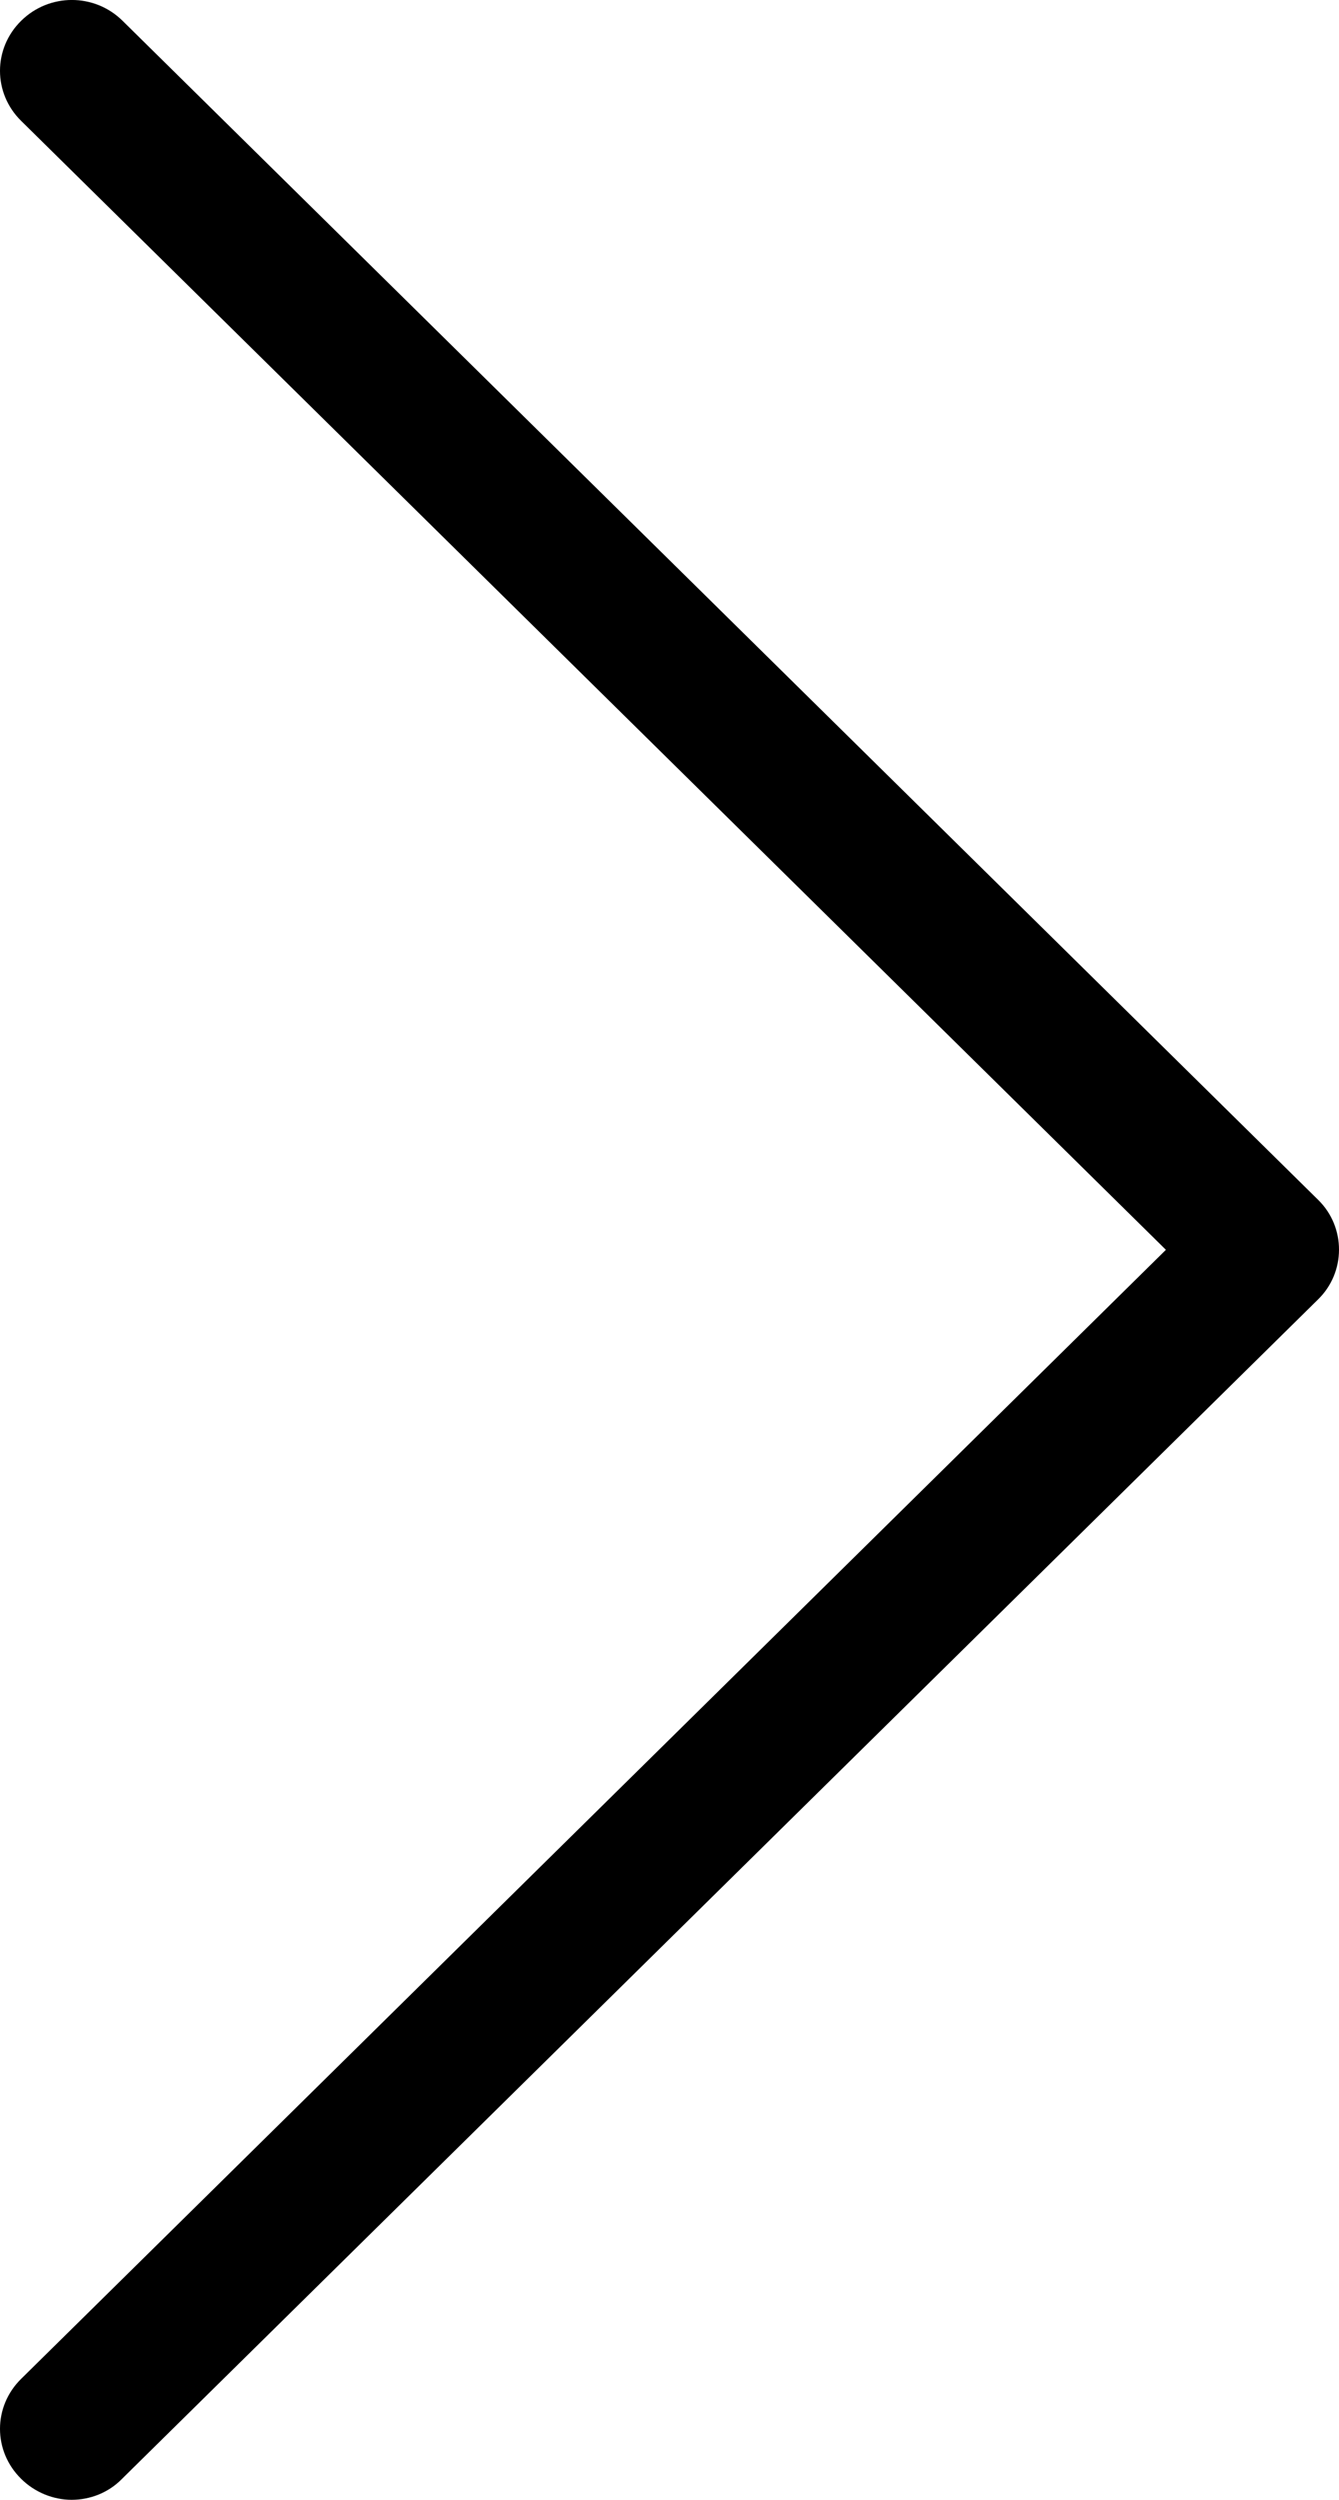 <svg width="15px" height="28px" viewBox="0 0 15 28" xmlns="http://www.w3.org/2000/svg" >
    <path d="M14.769,13.442 L1.373,0.233 C1.058,-0.078 0.552,-0.078 0.237,0.233 C-0.079,0.544 -0.079,1.043 0.237,1.354 L13.061,13.999 L0.237,26.645 C-0.079,26.956 -0.079,27.454 0.237,27.765 C0.391,27.918 0.6,28 0.802,28 C1.004,28 1.212,27.924 1.367,27.765 L14.763,14.557 C15.078,14.252 15.078,13.747 14.769,13.442 Z" id="Shape"></path>
</svg>